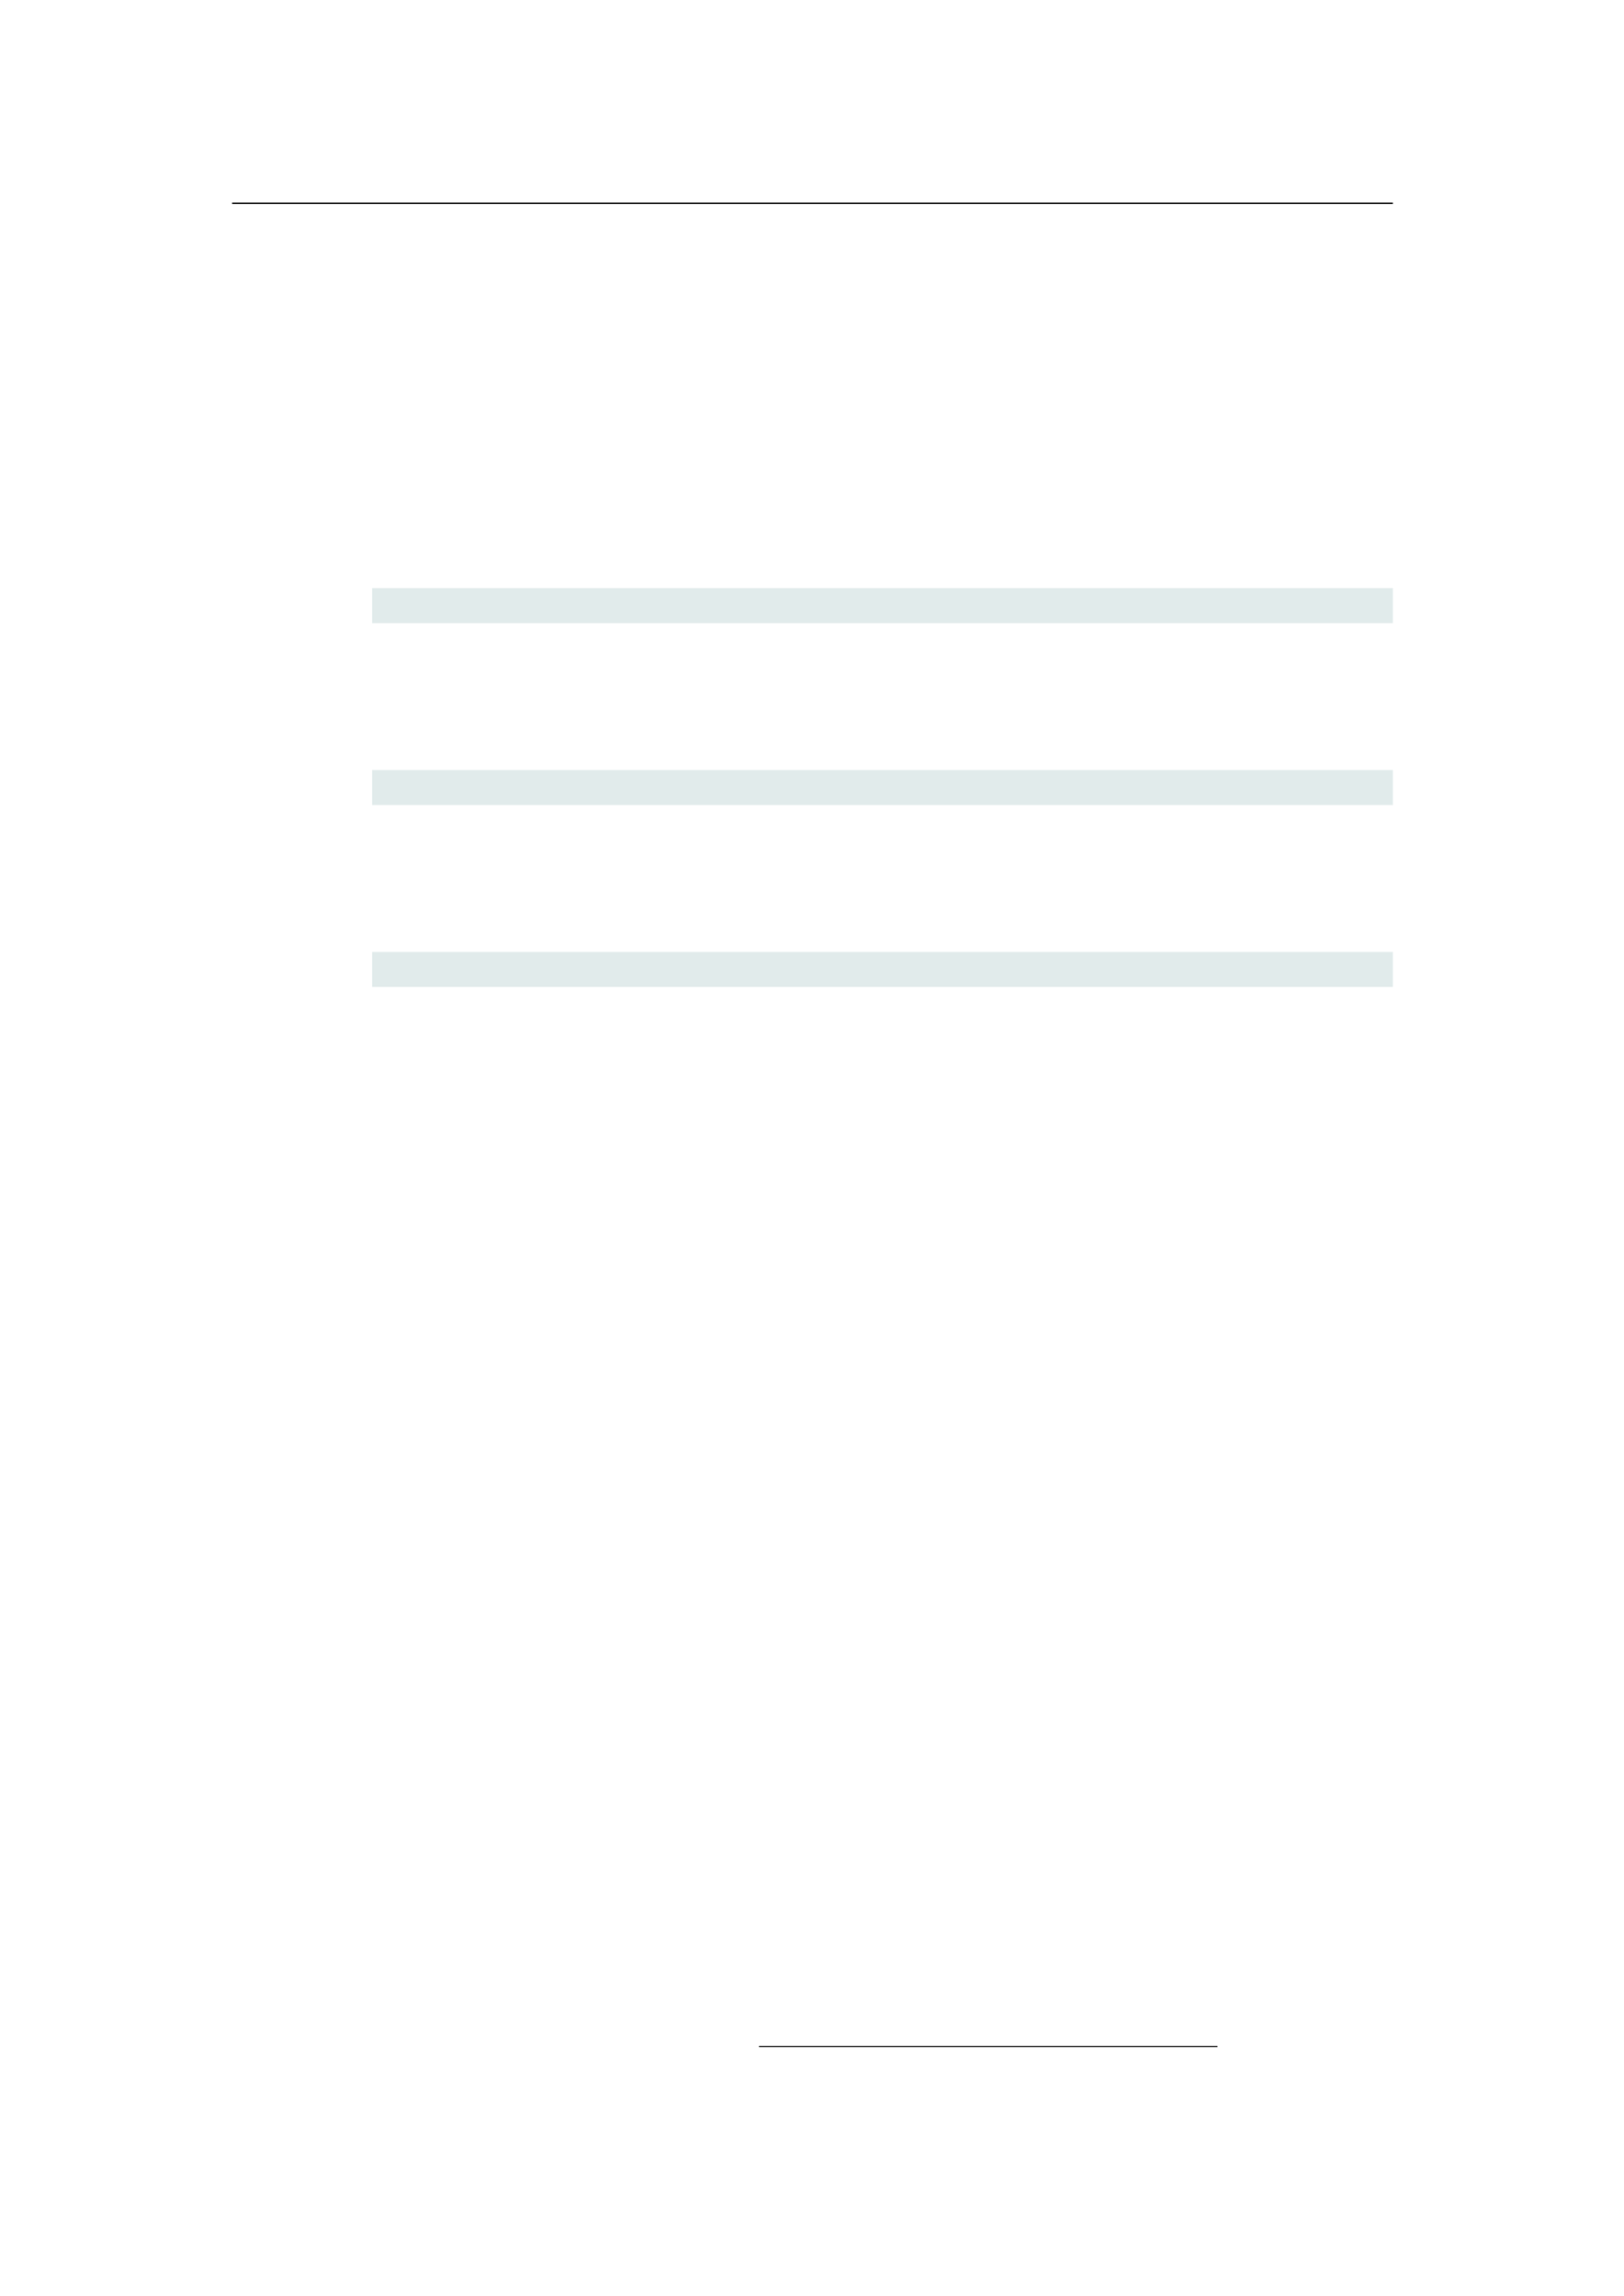 <svg xmlns="http://www.w3.org/2000/svg" xmlns:xlink="http://www.w3.org/1999/xlink" id="body_146" preserveAspectRatio="xMinYMin meet" viewBox="0 0 793 1121"><defs><clipPath id="1"><path id="" clip-rule="evenodd" transform="matrix(1 0 0 1 0 0)" d="M0 841L0 -0.89L0 -0.89L595.276 -0.89L595.276 -0.89L595.276 841L595.276 841L0 841z" /></clipPath></defs><g transform="matrix(1.333 0 0 1.333 0 0)"><g clip-path="url(#1)"><path id="37" transform="matrix(1 0 0 -1 0 841)" d="M85.039 766.564L510.236 766.564" stroke="#000000" stroke-width="0.498" fill="none" /><path id="420" transform="matrix(1 0 0 -1 0 841)" d="M136.312 612.761L510.236 612.761L510.236 625.593L136.312 625.593z" stroke="none" fill="#E1EBEB" fill-rule="nonzero" /><path id="630" transform="matrix(1 0 0 -1 0 841)" d="M136.312 546.131L510.236 546.131L510.236 558.963L136.312 558.963z" stroke="none" fill="#E1EBEB" fill-rule="nonzero" /><path id="824" transform="matrix(1 0 0 -1 0 841)" d="M136.312 479.501L510.236 479.501L510.236 492.333L136.312 492.333z" stroke="none" fill="#E1EBEB" fill-rule="nonzero" /><path id="2116" transform="matrix(1 0 0 -1 0 841)" d="M278.021 91.376L445.989 91.376" stroke="#000000" stroke-width="0.398" fill="none" /></g></g></svg>
